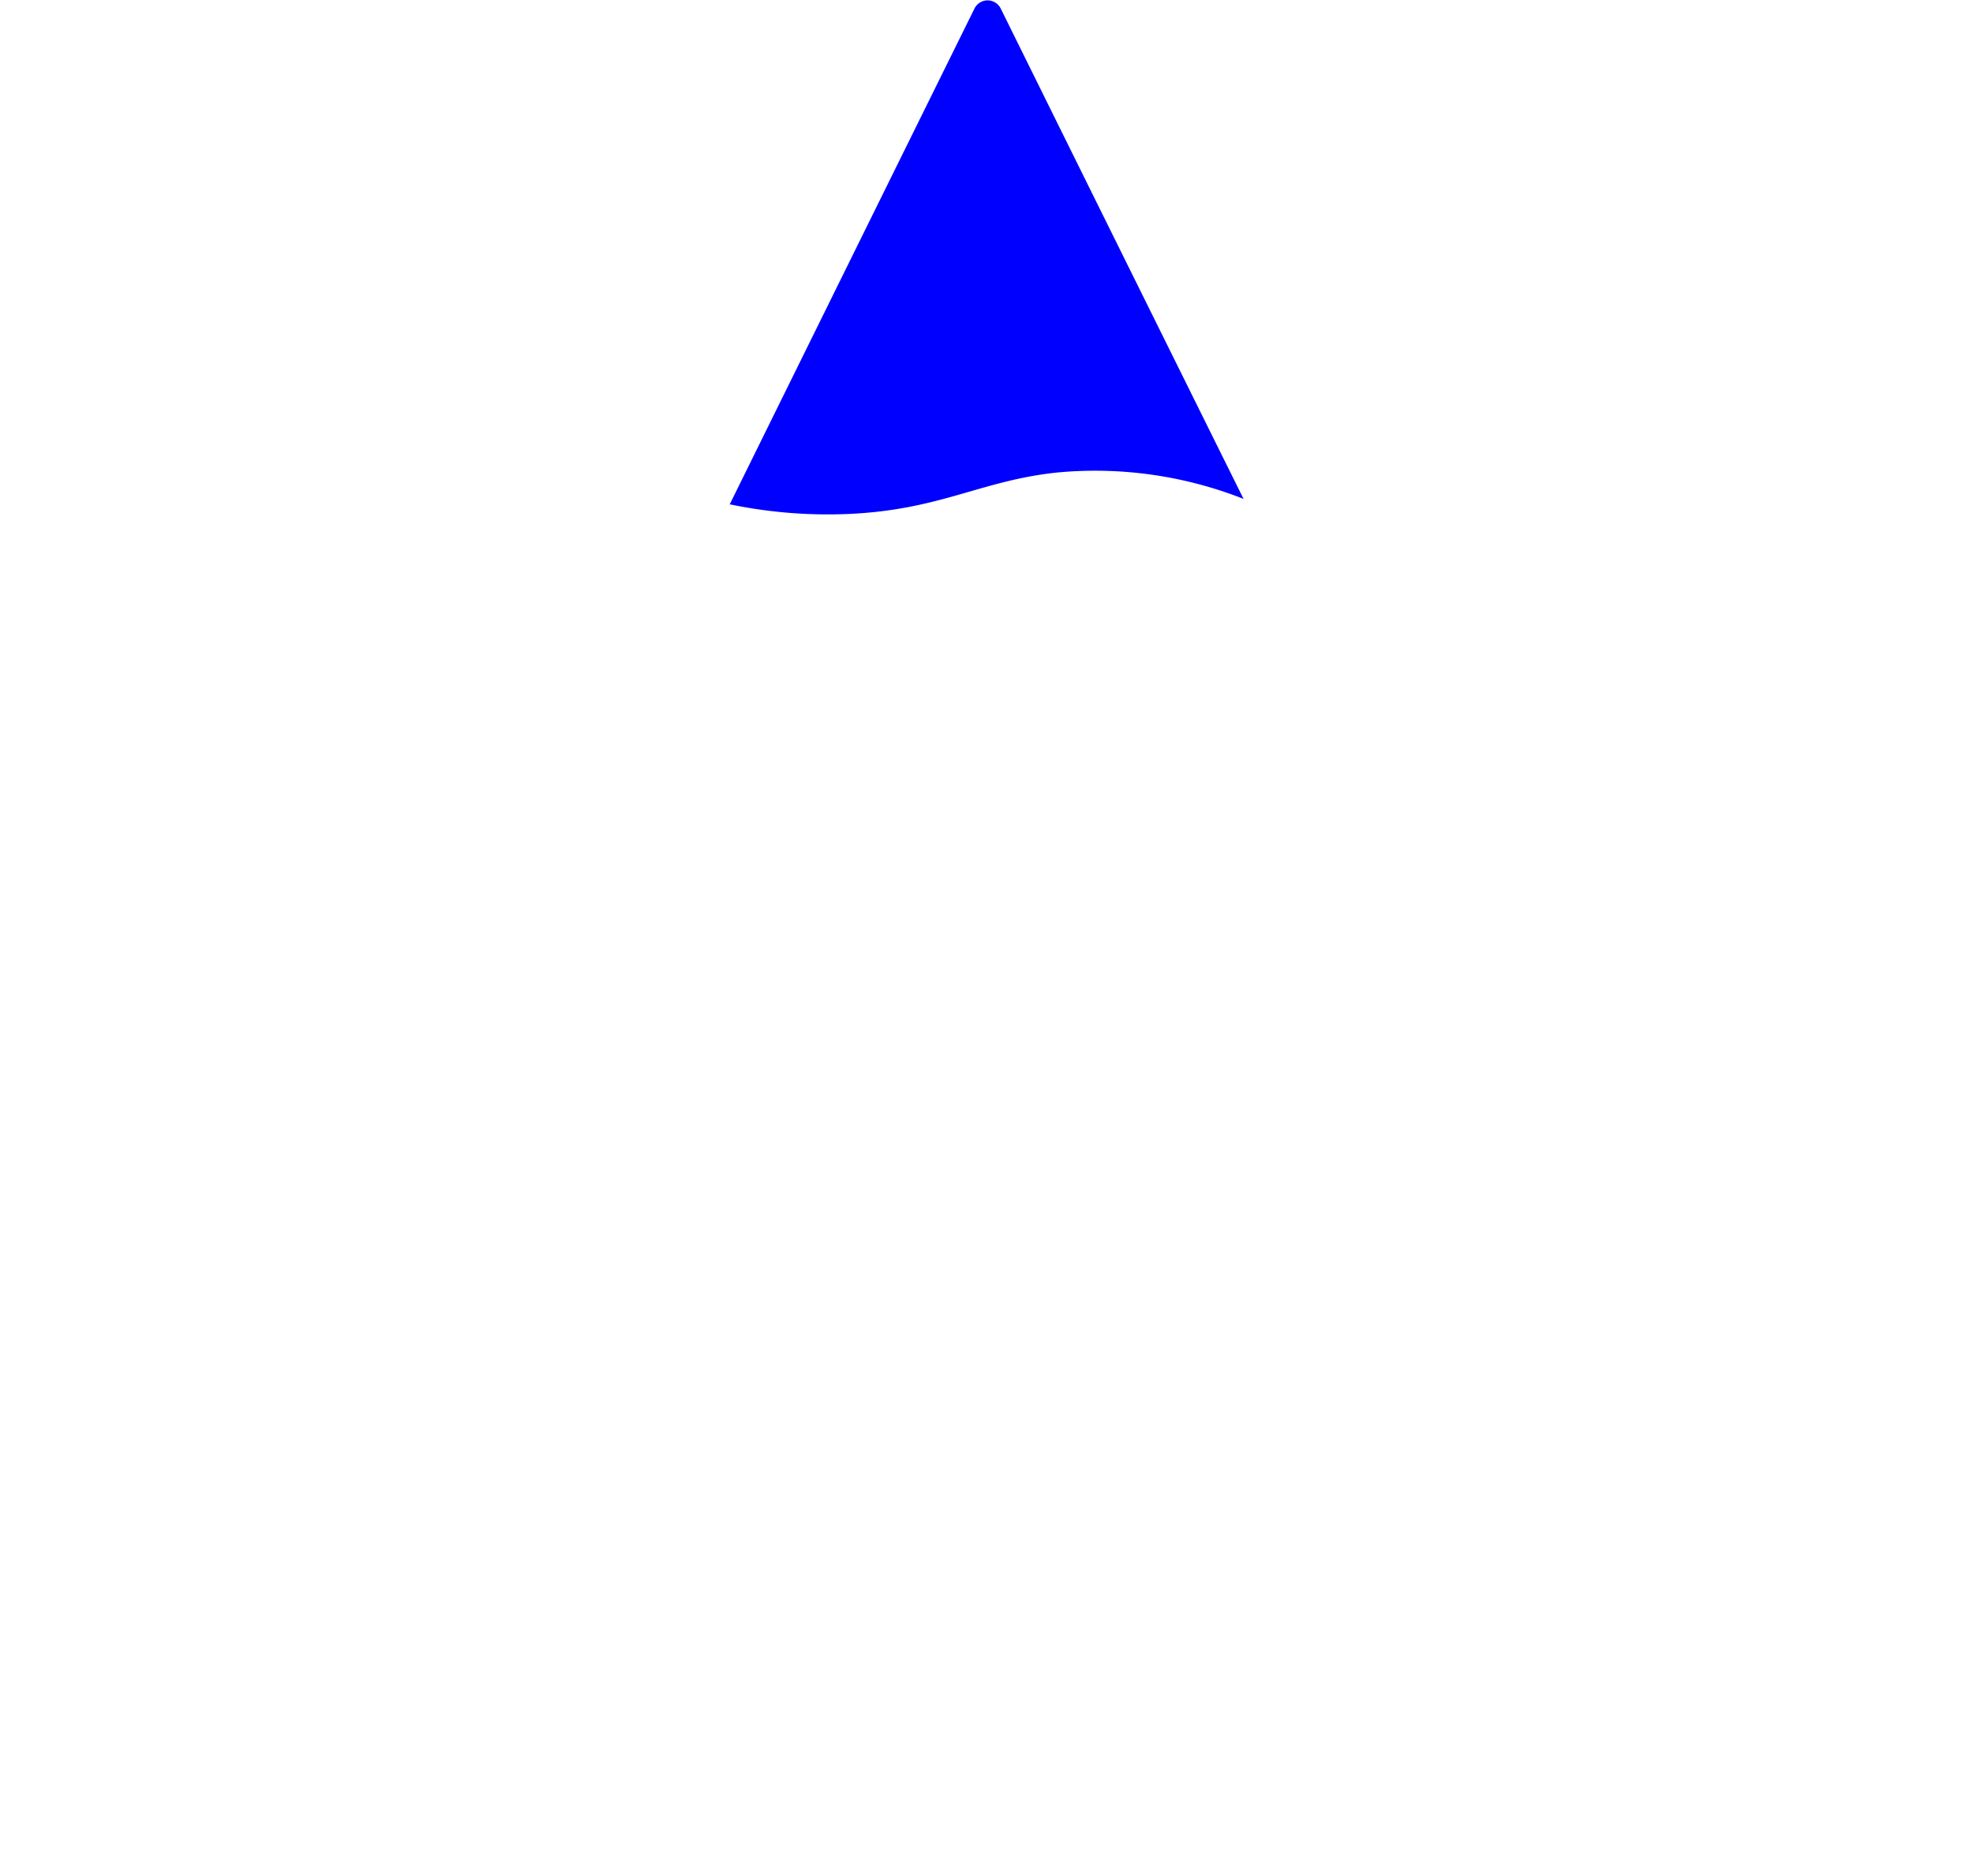 <svg id="Layer_1" data-name="Layer 1" xmlns="http://www.w3.org/2000/svg" viewBox="0 0 134.86 128.24"><path d="M46.48,41.34,66.61.56a1,1,0,0,1,1.79,0L88.53,41.34l-21,26.83Z" fill="none"/><path d="M67.87,68.51l21-26.77L134,48.3a1,1,0,0,1,.56,1.7L102,81.72Z" fill="none"/><path d="M67.5,106.92v-38l34.06,13.18,7.72,45a1,1,0,0,1-1.46,1.05Z" fill="none"/><path d="M32.84,82.06,66.89,68.88v38l-40.32,21.2a1,1,0,0,1-1.45-1.05Z" fill="none"/><path d="M.86,48.06,46,41.5,67,68.27,32.85,81.48.3,49.76A1,1,0,0,1,.86,48.06Z" fill="none"/><path d="M49.88,34.47Q58.24,17.52,66.61.58a1,1,0,0,1,1.79,0Q76.68,17.33,85,34.1a27.66,27.66,0,0,0-12.88-1.79c-5.16.58-7.9,2.55-14.15,2.82A32.9,32.9,0,0,1,49.88,34.47Z" fill="blue"/></svg>